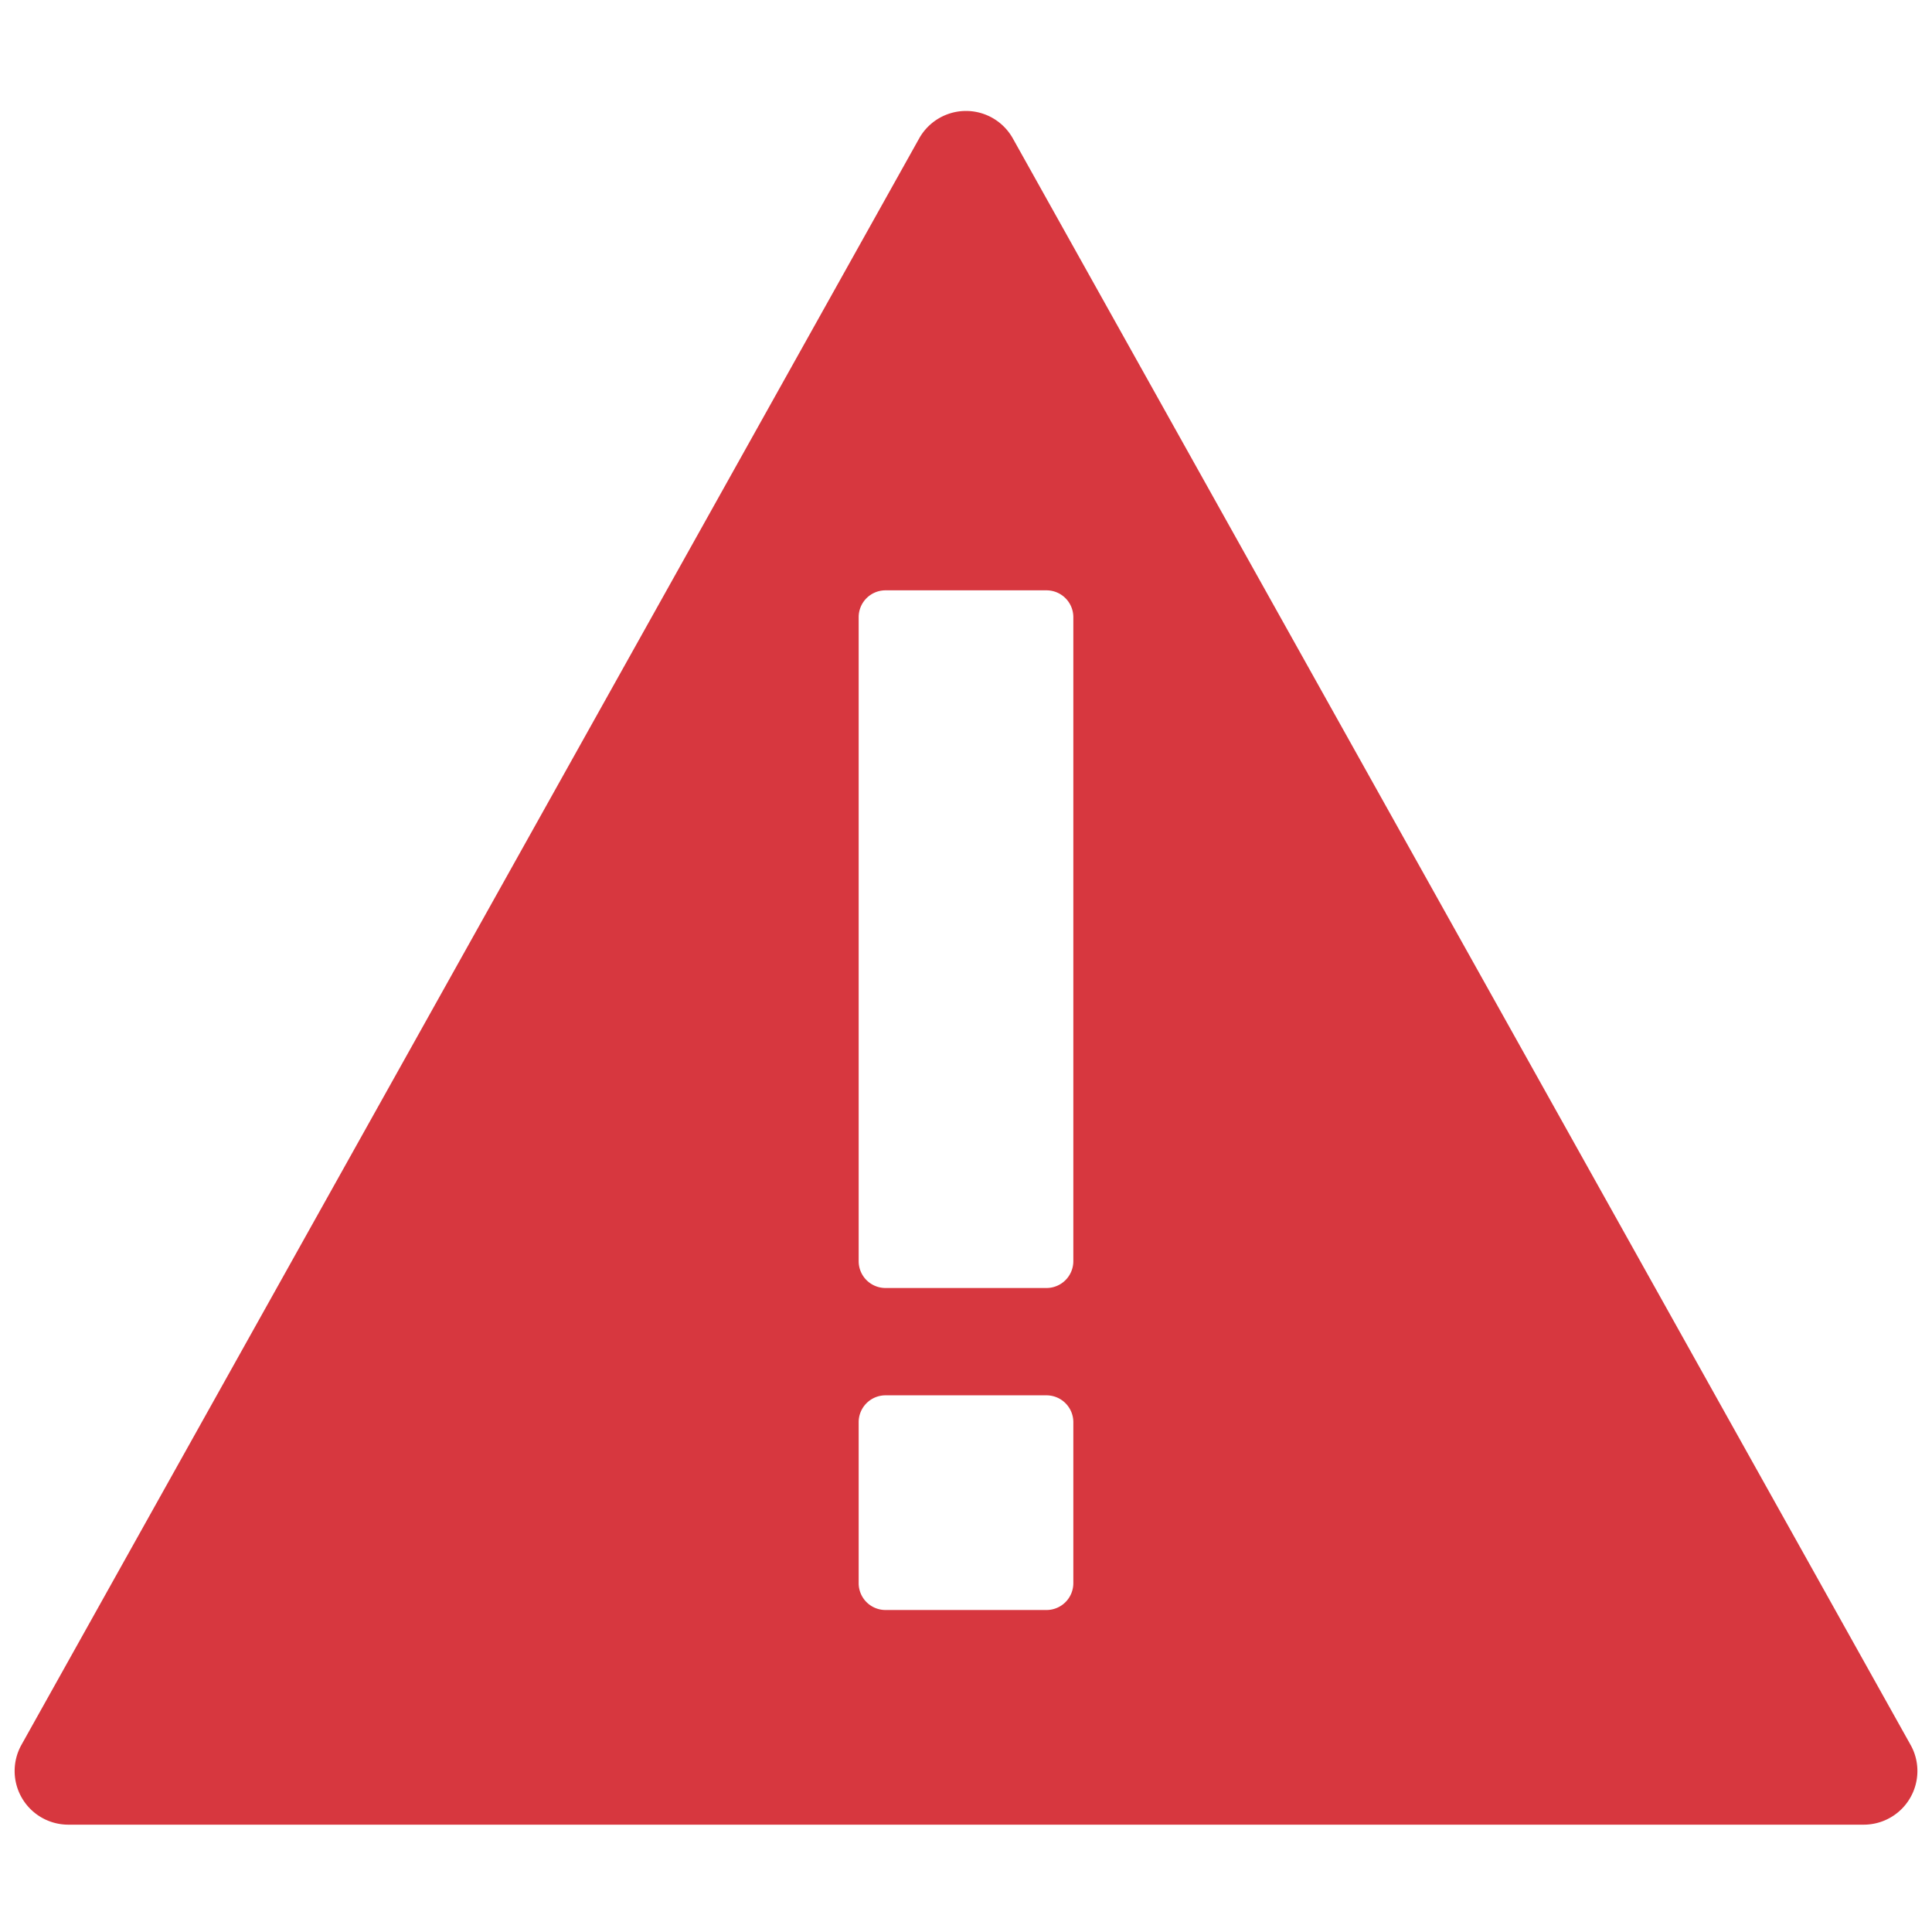 <svg xmlns="http://www.w3.org/2000/svg" width="18" height="18" viewBox="0 0 18 18">
  <g id="Alert" transform="translate(-263 -7)">
    <rect id="Frame" width="18" height="18" transform="translate(263 7)" fill="#f0f" opacity="0"/>
    <path id="Shape" d="M8.564,1.289.2,16.256A.5.5,0,0,0,.636,17H17.364a.5.5,0,0,0,.5-.5.494.494,0,0,0-.064-.244L9.436,1.289a.5.5,0,0,0-.872,0ZM10,14.75a.25.25,0,0,1-.25.25H8.25A.25.25,0,0,1,8,14.75v-1.5A.25.25,0,0,1,8.25,13h1.5a.25.25,0,0,1,.25.25Zm0-3a.25.25,0,0,1-.25.25H8.25A.25.25,0,0,1,8,11.75v-6a.25.25,0,0,1,.25-.25h1.5a.25.25,0,0,1,.25.25Z" transform="translate(263 7)" fill="#d7373f"/>
  </g>
</svg>
